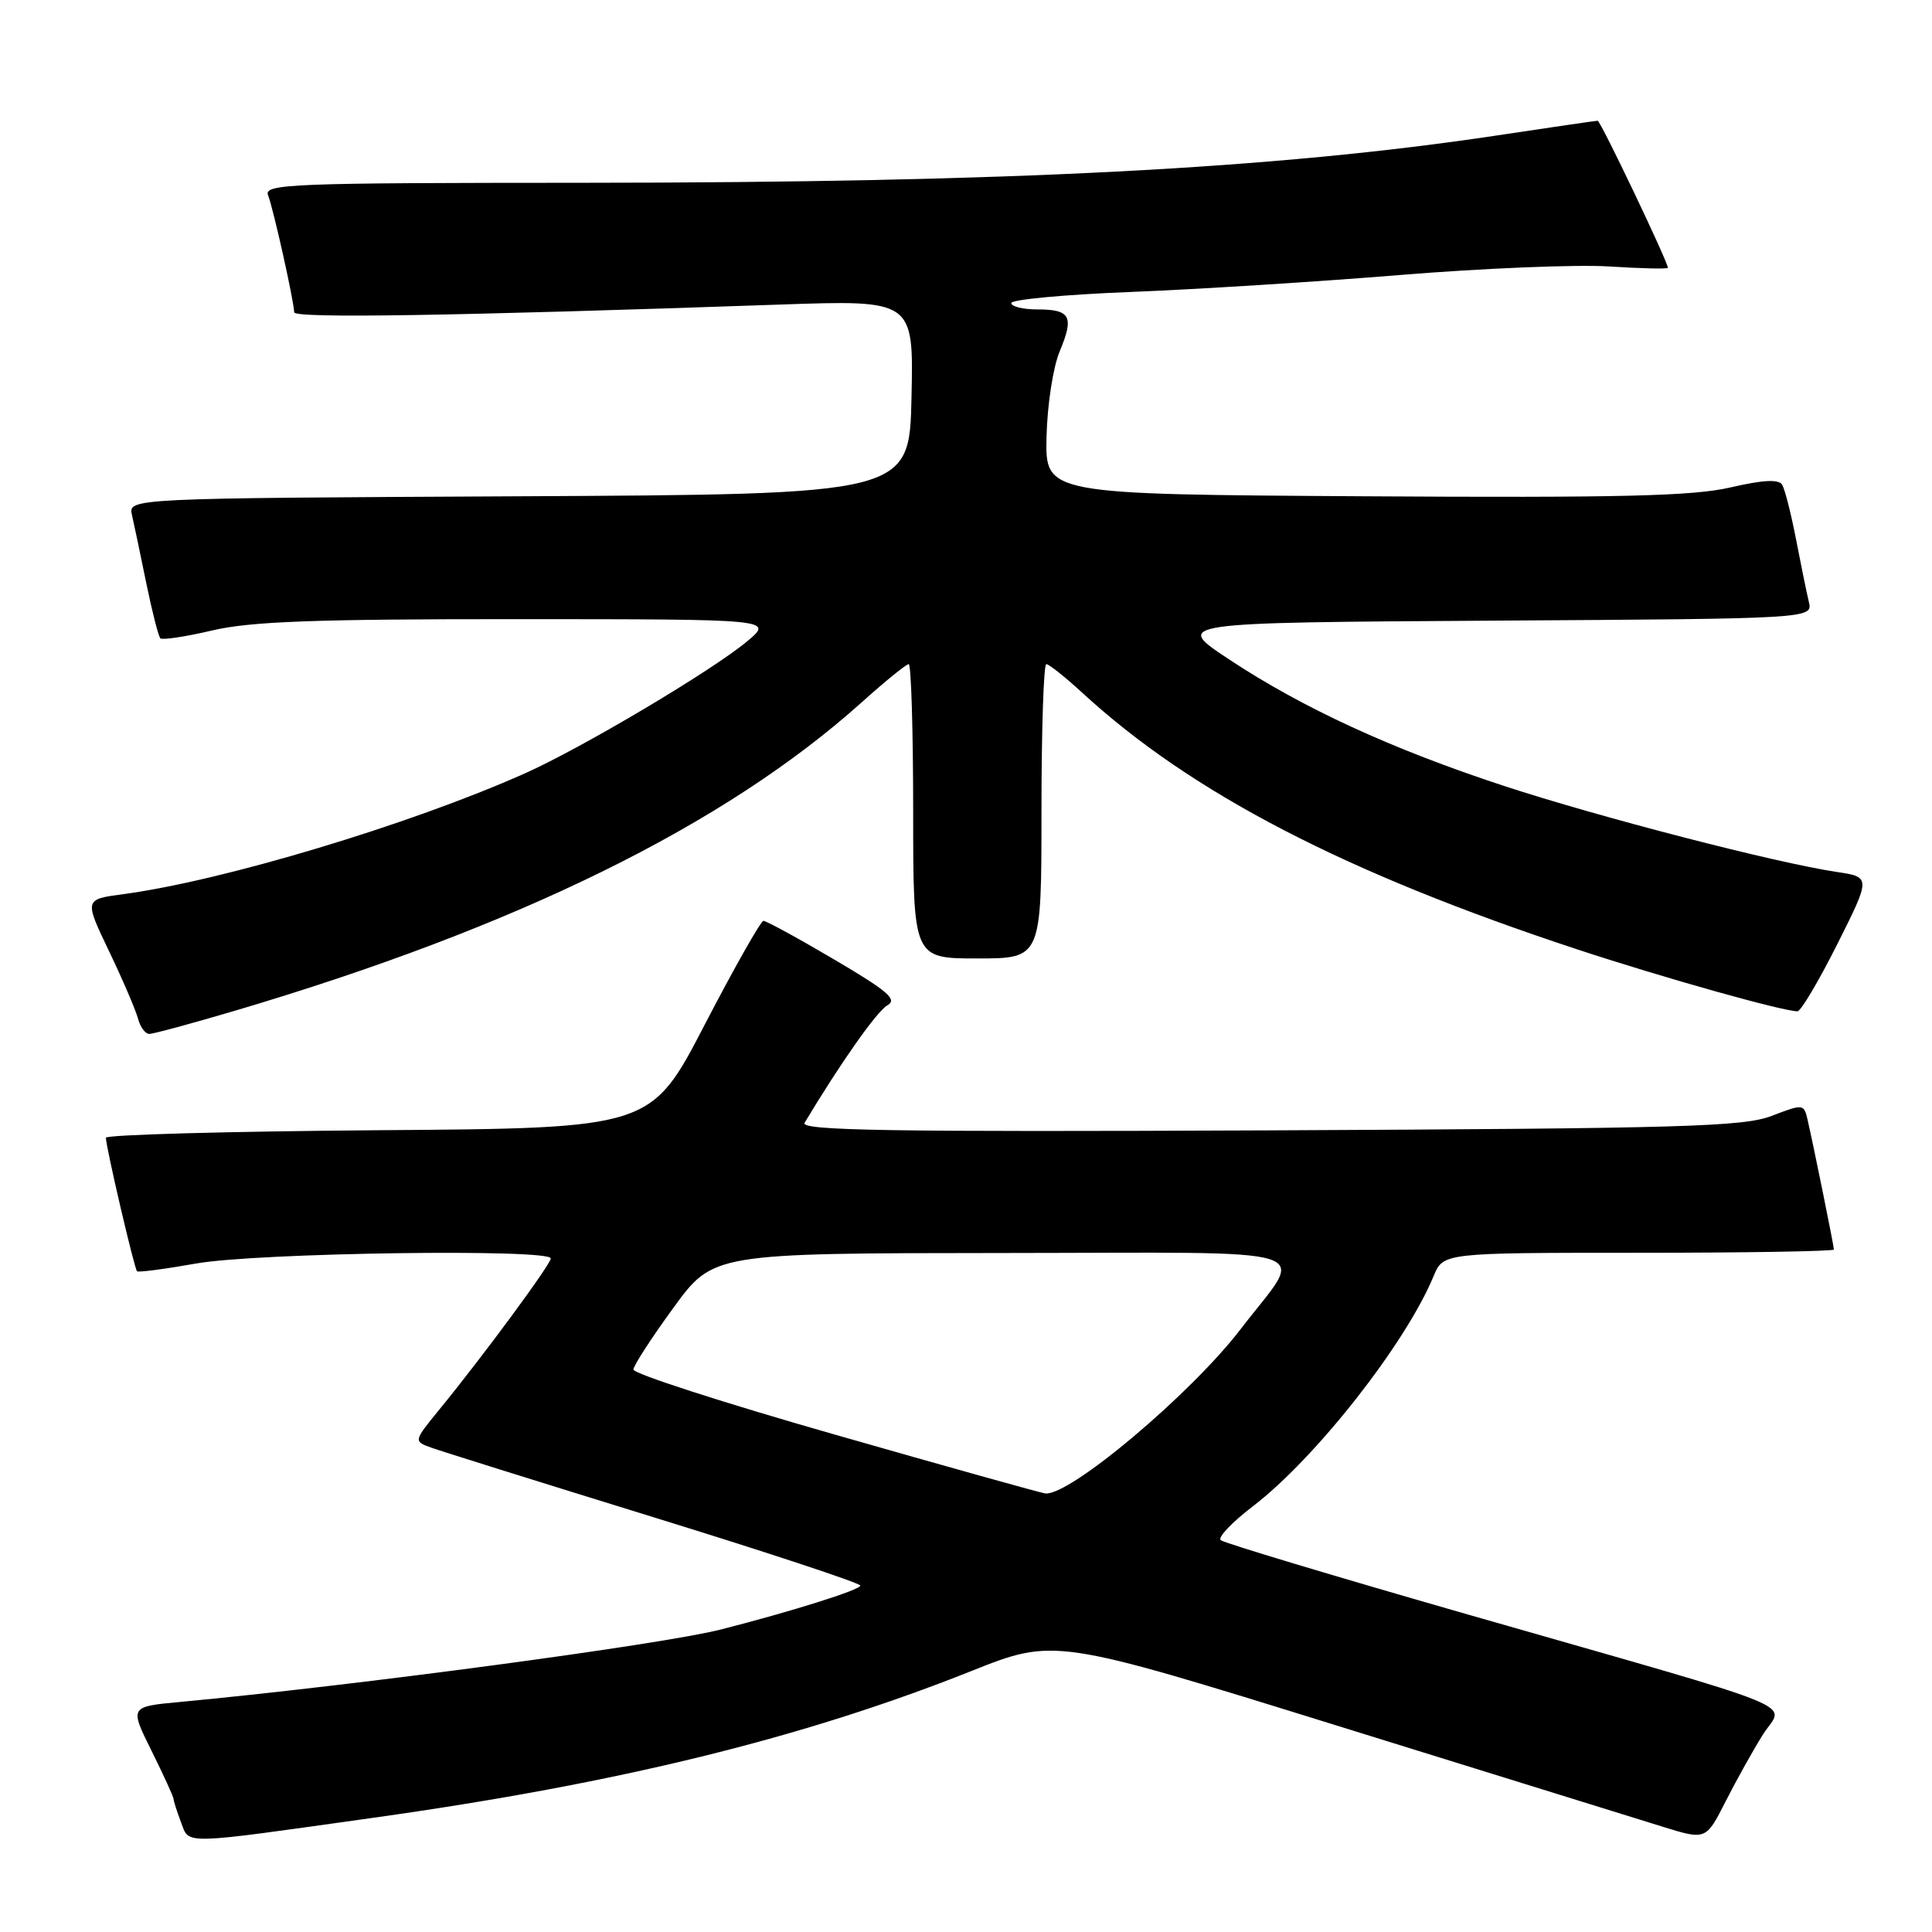 <?xml version="1.0" encoding="UTF-8" standalone="no"?>
<!DOCTYPE svg PUBLIC "-//W3C//DTD SVG 1.1//EN" "http://www.w3.org/Graphics/SVG/1.1/DTD/svg11.dtd" >
<svg xmlns="http://www.w3.org/2000/svg" xmlns:xlink="http://www.w3.org/1999/xlink" version="1.1" viewBox="0 0 256 256">
 <g >
 <path fill="currentColor"
d=" M 49.50 240.86 C 81.93 236.31 106.34 230.32 128.61 221.46 C 139.72 217.03 139.72 217.03 177.11 228.64 C 197.67 235.03 217.10 241.06 220.28 242.04 C 226.05 243.83 226.05 243.83 228.66 238.68 C 230.10 235.85 232.32 231.87 233.60 229.83 C 236.39 225.43 240.59 227.14 194.50 213.93 C 176.90 208.88 162.16 204.45 161.75 204.08 C 161.34 203.71 163.25 201.70 165.99 199.61 C 174.29 193.27 186.25 178.06 189.96 169.09 C 191.24 166.00 191.24 166.00 217.12 166.00 C 231.35 166.00 243.00 165.80 243.00 165.57 C 243.00 165.09 240.30 151.78 239.51 148.36 C 239.03 146.27 238.93 146.26 234.76 147.86 C 231.01 149.30 223.04 149.53 168.17 149.78 C 117.76 150.00 105.99 149.81 106.61 148.78 C 111.39 140.82 116.20 133.99 117.57 133.22 C 118.96 132.44 117.67 131.34 110.54 127.14 C 105.74 124.31 101.52 122.01 101.16 122.02 C 100.80 122.04 97.30 128.22 93.38 135.77 C 86.26 149.50 86.26 149.50 50.13 149.76 C 30.26 149.91 14.01 150.36 14.03 150.76 C 14.07 152.14 17.81 168.15 18.16 168.45 C 18.35 168.62 21.88 168.15 26.00 167.42 C 34.01 165.99 73.01 165.44 72.98 166.75 C 72.96 167.55 64.02 179.68 58.25 186.73 C 54.79 190.97 54.79 190.97 57.14 191.82 C 58.44 192.29 71.76 196.46 86.75 201.09 C 101.74 205.72 114.00 209.77 114.00 210.10 C 114.00 210.66 104.89 213.53 95.50 215.92 C 87.70 217.91 47.16 223.33 23.84 225.52 C 17.17 226.14 17.17 226.14 20.09 232.01 C 21.69 235.24 23.00 238.11 23.00 238.38 C 23.00 238.65 23.45 240.04 23.99 241.47 C 25.12 244.44 23.72 244.48 49.50 240.86 Z  M 31.12 133.93 C 68.56 122.85 96.04 109.33 114.16 93.08 C 117.27 90.28 120.09 88.00 120.41 88.00 C 120.73 88.00 121.00 96.78 121.00 107.50 C 121.00 127.00 121.00 127.00 129.50 127.00 C 138.00 127.00 138.00 127.00 138.00 107.50 C 138.00 96.78 138.29 88.00 138.64 88.00 C 138.99 88.00 141.13 89.70 143.39 91.78 C 157.89 105.11 178.22 115.65 209.00 125.80 C 220.41 129.56 236.21 134.00 238.18 134.00 C 238.62 134.00 240.99 130.00 243.45 125.11 C 247.91 116.21 247.91 116.21 243.32 115.53 C 235.23 114.31 211.87 108.27 199.26 104.13 C 184.38 99.24 172.60 93.82 162.84 87.36 C 155.50 82.50 155.50 82.50 197.86 82.24 C 240.21 81.98 240.21 81.98 239.68 79.74 C 239.38 78.51 238.62 74.75 237.97 71.39 C 237.32 68.04 236.50 64.81 236.14 64.22 C 235.68 63.48 233.59 63.59 229.28 64.59 C 224.31 65.74 214.66 65.97 180.79 65.76 C 138.50 65.50 138.50 65.50 138.67 57.90 C 138.77 53.65 139.54 48.64 140.42 46.54 C 142.35 41.93 141.85 41.00 137.44 41.00 C 135.55 41.00 134.00 40.62 134.00 40.16 C 134.00 39.69 141.09 39.03 149.75 38.69 C 158.41 38.35 174.50 37.34 185.50 36.44 C 196.50 35.54 208.99 35.03 213.25 35.31 C 217.51 35.58 221.00 35.66 221.00 35.48 C 221.00 34.69 212.08 16.00 211.70 16.00 C 211.48 16.00 205.49 16.87 198.40 17.94 C 168.99 22.37 133.66 24.20 77.19 24.22 C 38.46 24.23 34.93 24.37 35.52 25.87 C 36.21 27.60 38.95 39.90 38.98 41.38 C 39.00 42.20 59.83 41.87 103.28 40.36 C 121.06 39.74 121.06 39.74 120.78 52.62 C 120.50 65.50 120.50 65.50 68.73 65.76 C 16.97 66.02 16.97 66.02 17.49 68.26 C 17.77 69.49 18.63 73.56 19.39 77.31 C 20.16 81.05 20.99 84.32 21.25 84.58 C 21.50 84.83 24.59 84.37 28.11 83.54 C 33.15 82.35 41.67 82.03 68.50 82.04 C 102.50 82.05 102.50 82.05 99.00 84.98 C 94.37 88.85 77.04 99.15 69.50 102.50 C 54.28 109.28 29.44 116.74 16.33 118.48 C 11.16 119.17 11.16 119.17 14.45 126.04 C 16.26 129.81 17.98 133.83 18.28 134.95 C 18.57 136.08 19.25 137.00 19.78 137.00 C 20.31 137.00 25.41 135.62 31.12 133.93 Z  M 110.69 190.11 C 95.94 185.90 83.90 182.01 83.93 181.47 C 83.95 180.94 86.34 177.25 89.24 173.28 C 94.50 166.06 94.50 166.06 132.79 166.03 C 176.52 166.00 173.00 164.87 164.39 176.12 C 157.79 184.73 141.74 198.24 138.51 197.89 C 137.96 197.83 125.43 194.33 110.69 190.11 Z "/>
</g>
</svg>